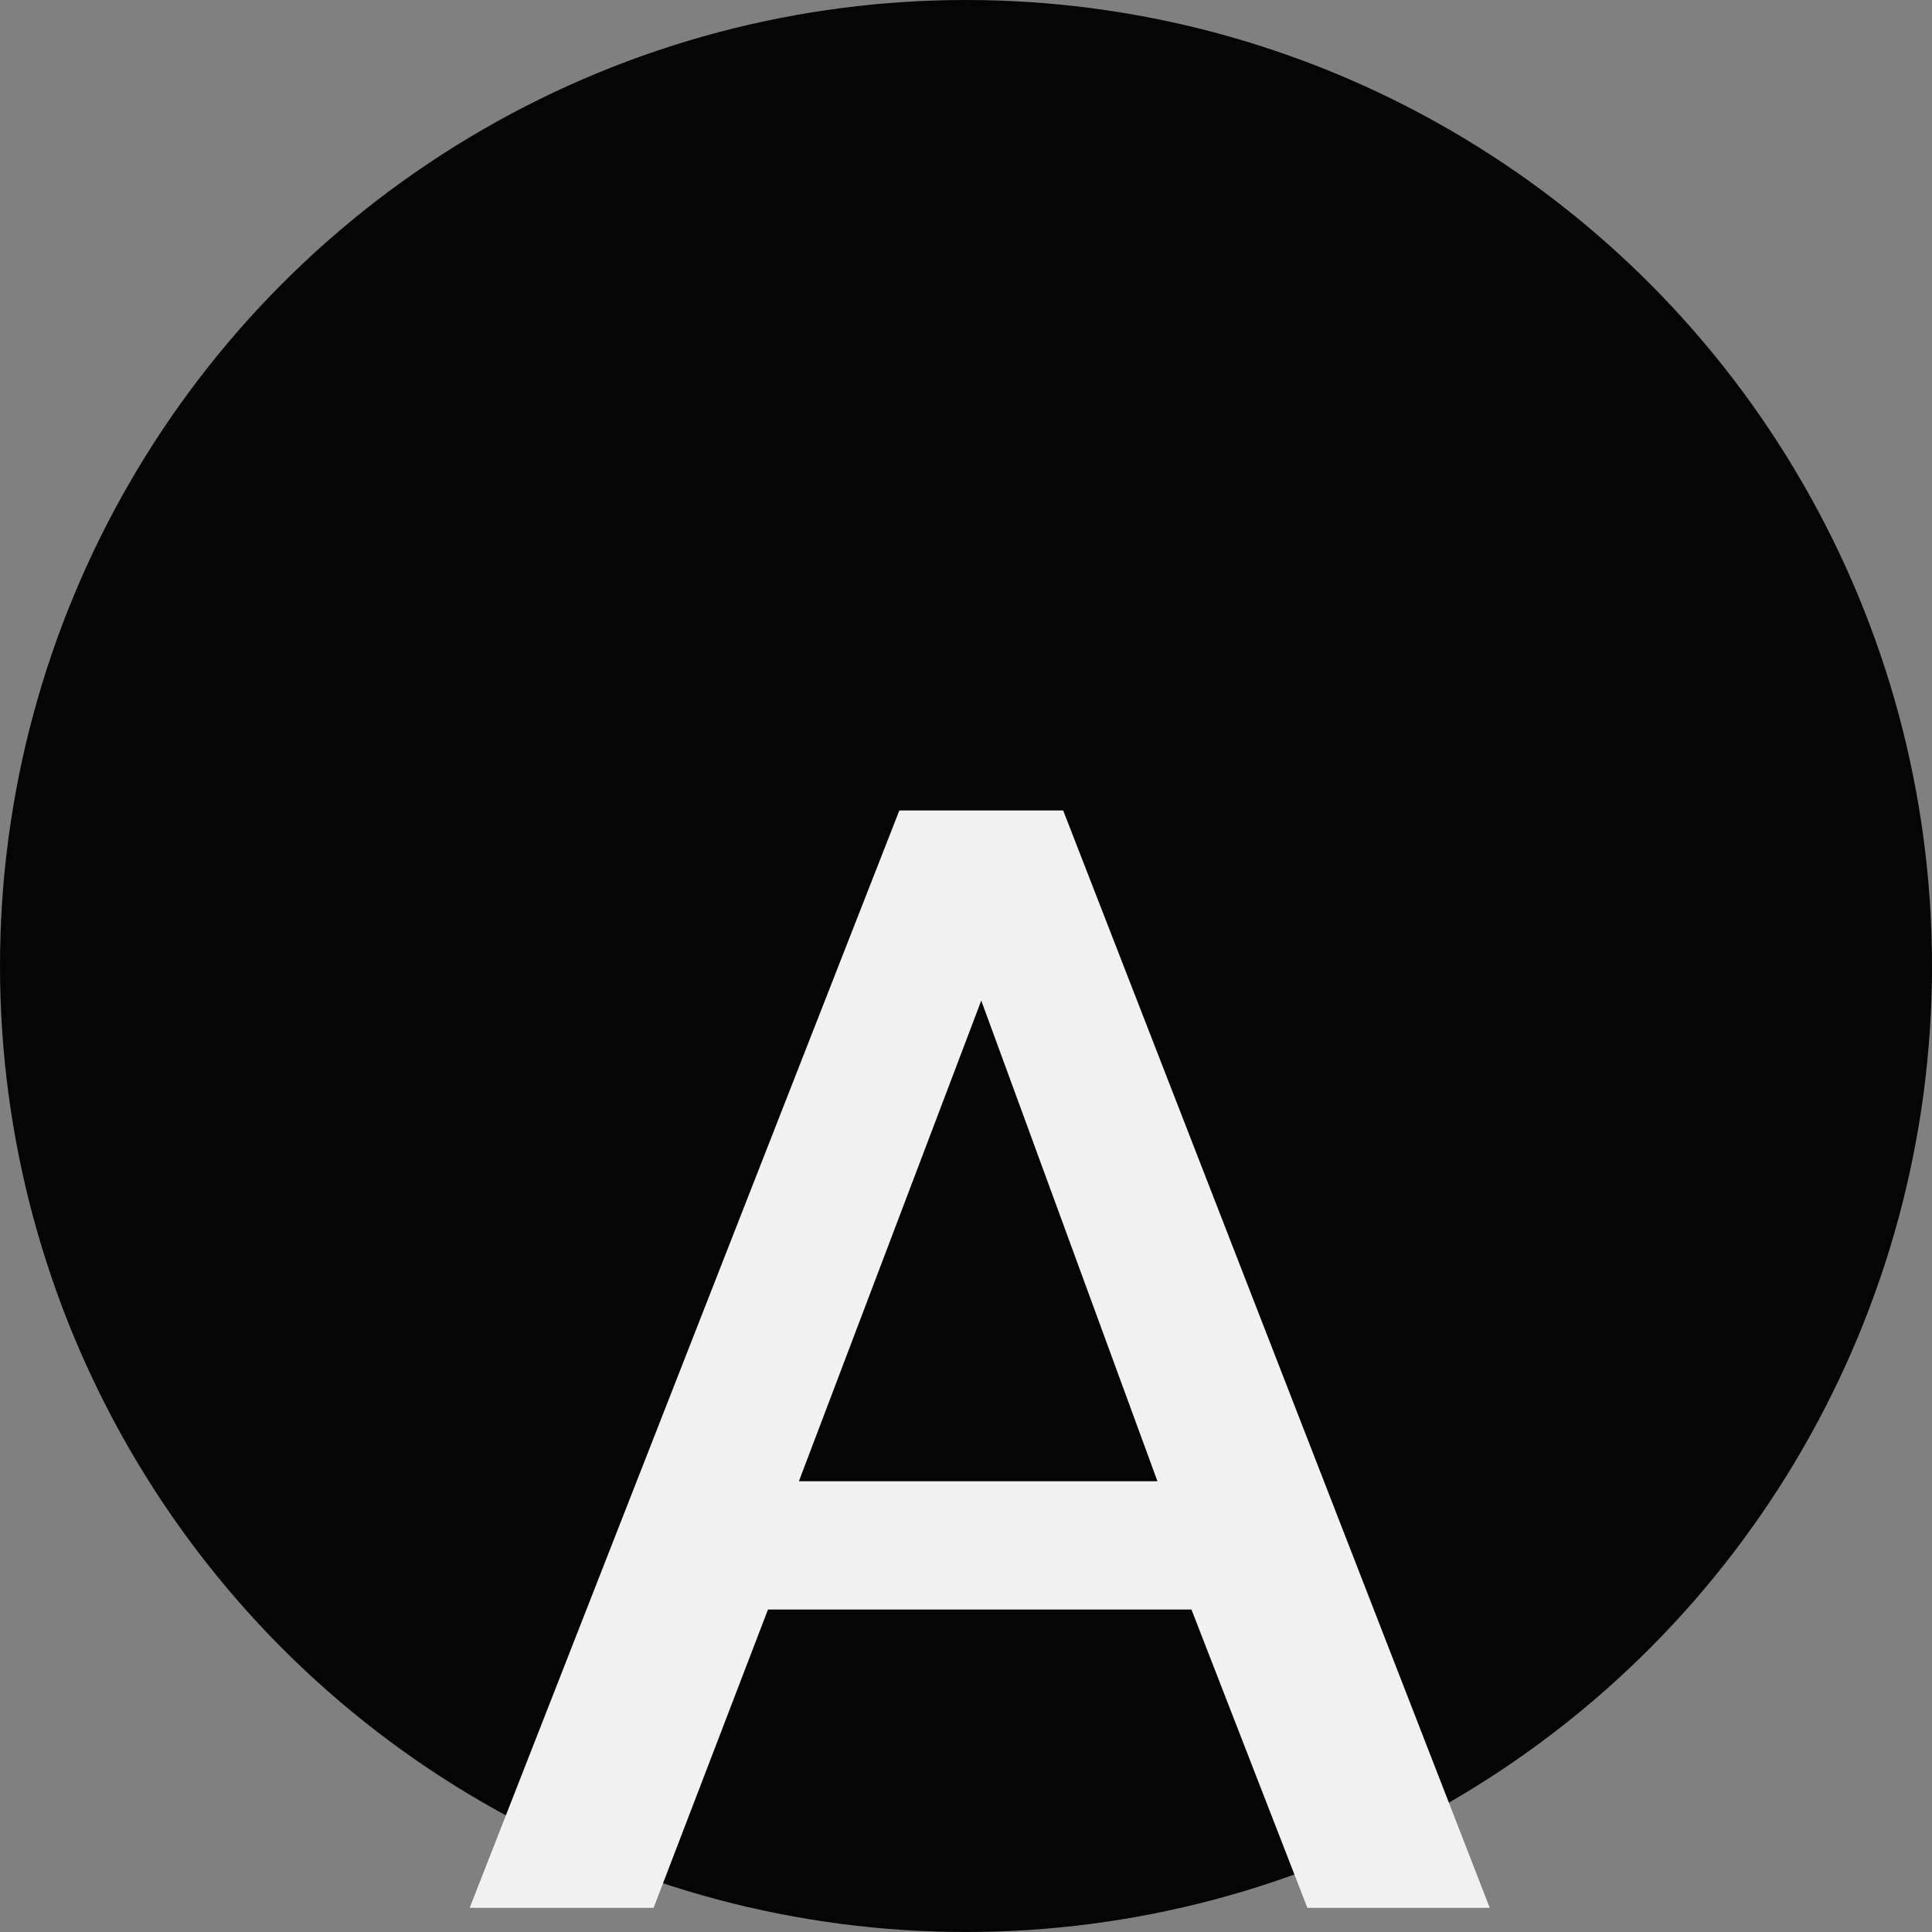 <svg width="80" height="80" viewBox="0 0 80 80" fill="none" xmlns="http://www.w3.org/2000/svg">
<rect x="0" y="0" width="80" height="80" fill="#808080" stroke="none"/>
<circle cx="40" cy="40" r="40" fill="#050505"/>
<path d="M37.24 33.56H44.024L61.688 79H54.136L49.336 66.648H31.8L27.064 79H19.448L37.24 33.56ZM47.928 61.336L40.632 41.432L33.08 61.336H47.928Z" fill="#F1F1F1"/>
</svg>
